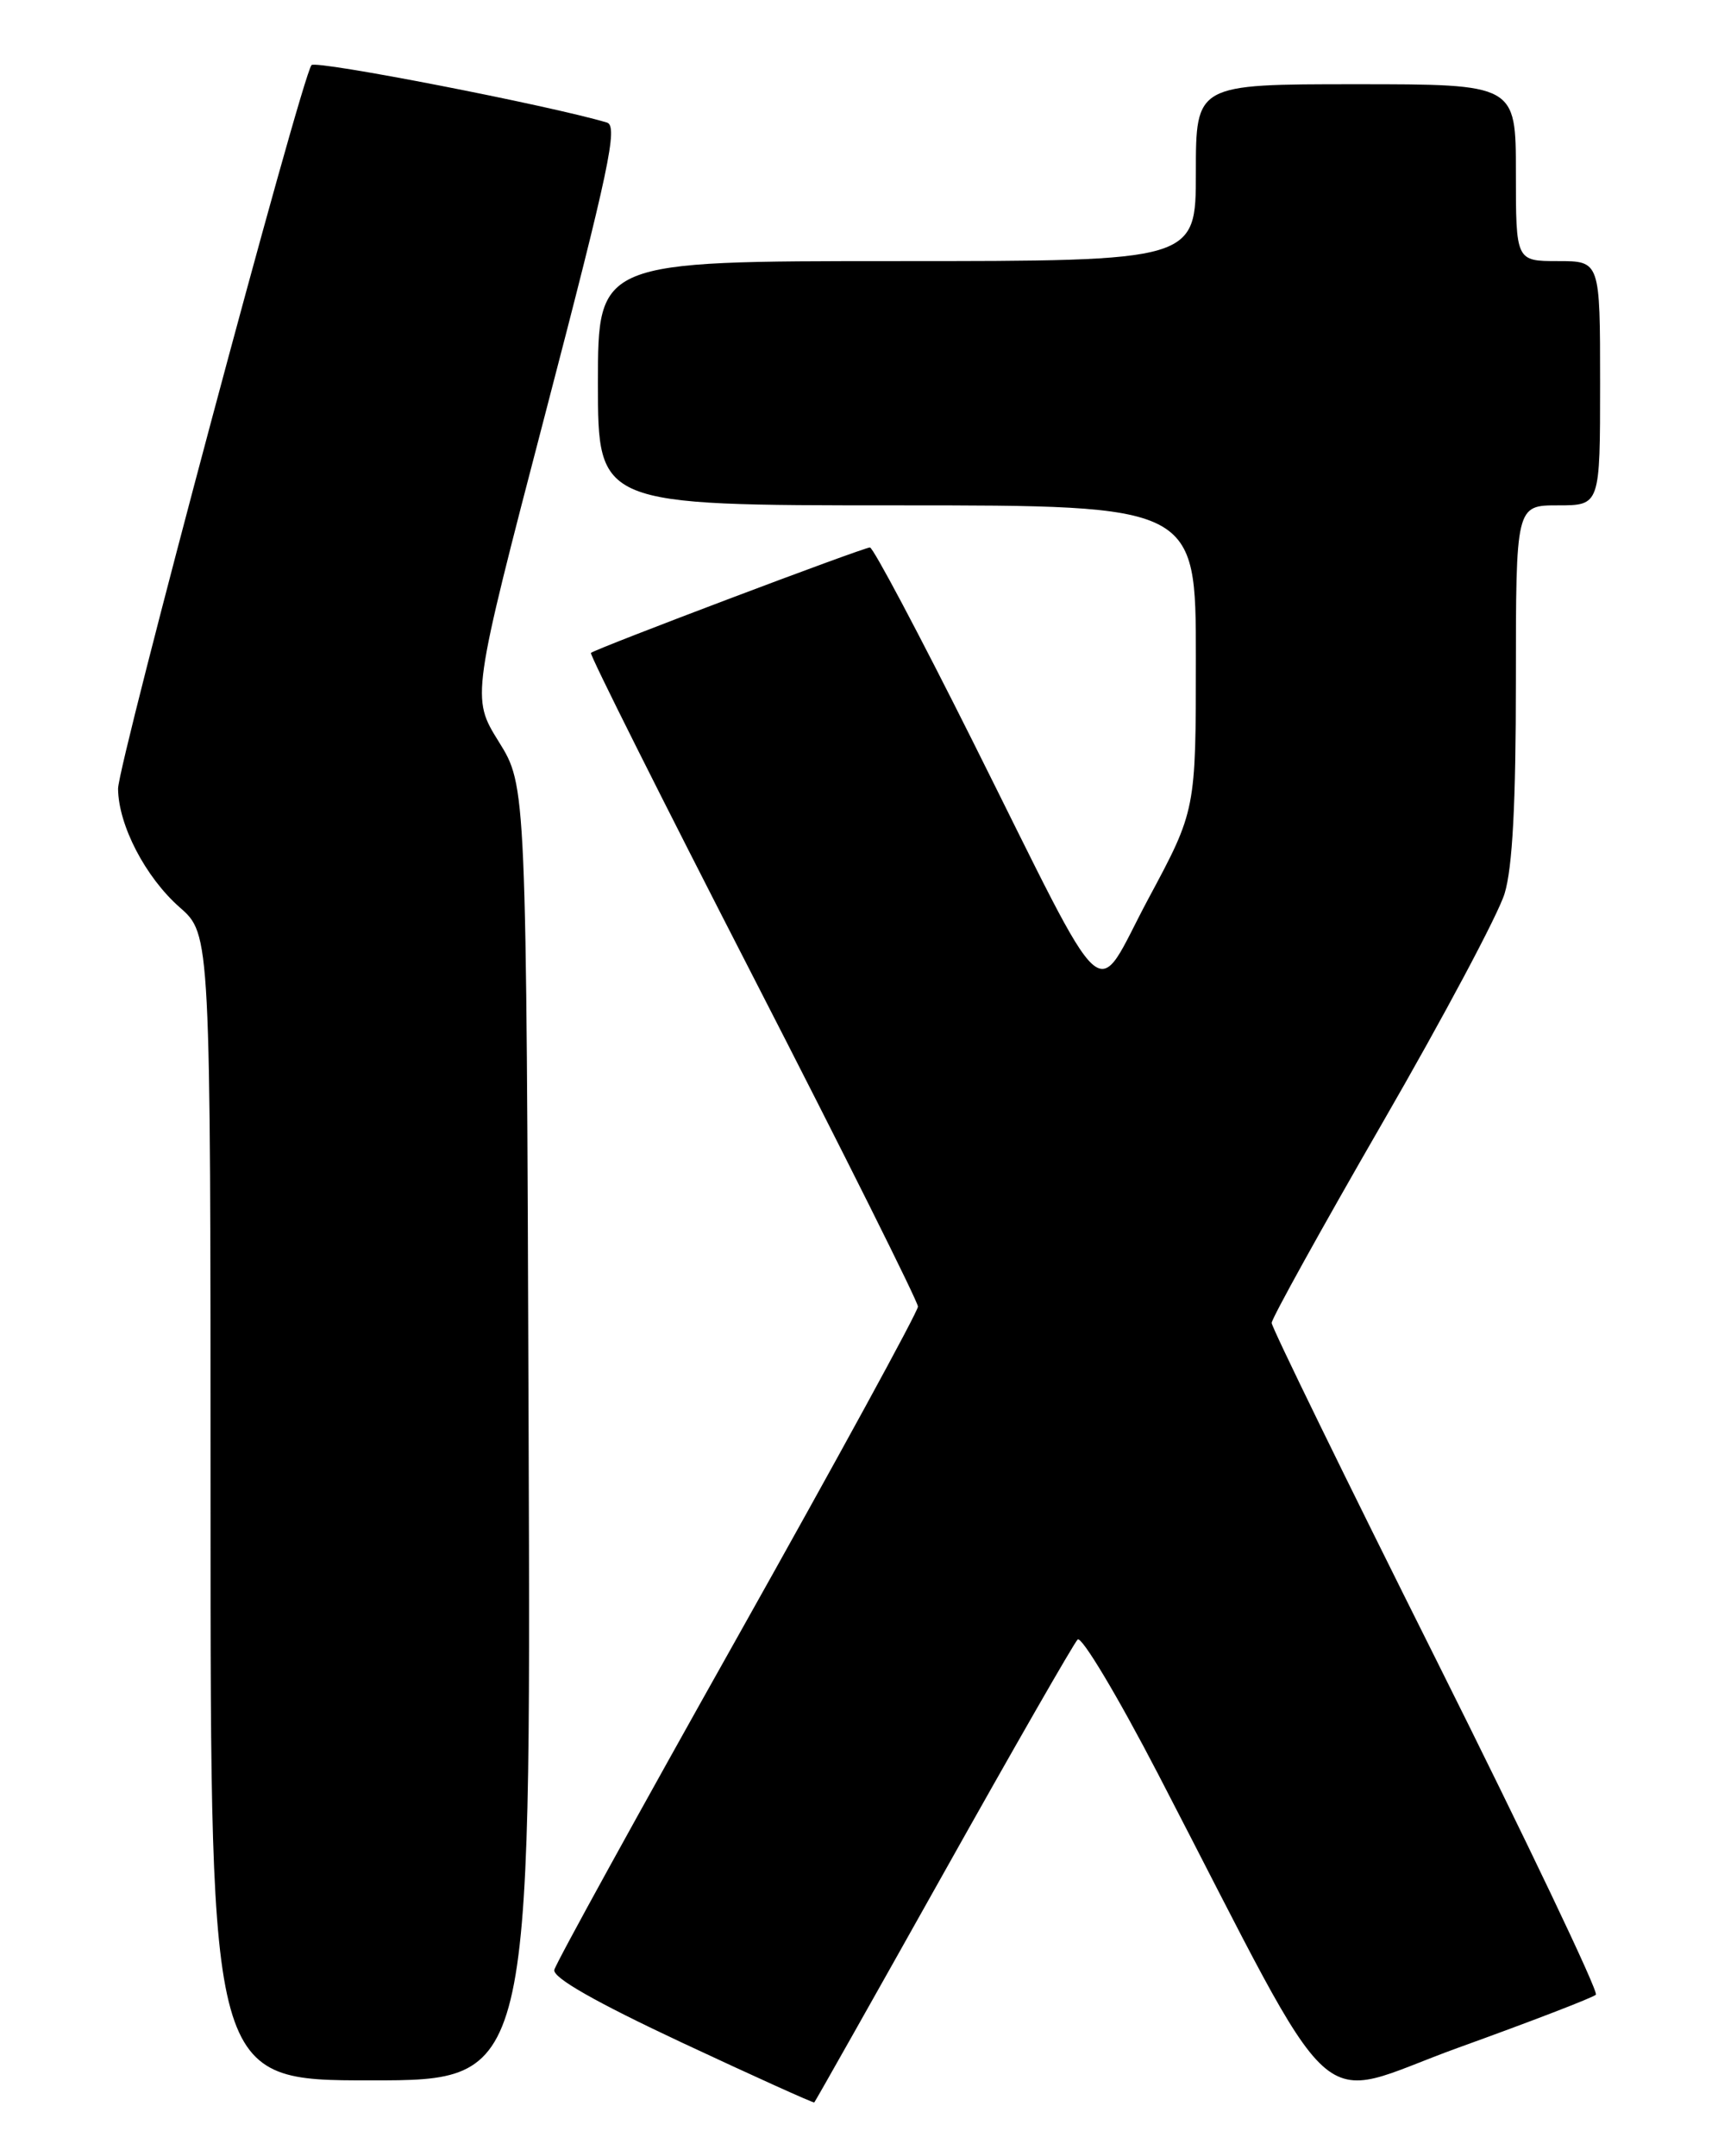 <?xml version="1.0" encoding="UTF-8" standalone="no"?>
<!DOCTYPE svg PUBLIC "-//W3C//DTD SVG 1.1//EN" "http://www.w3.org/Graphics/SVG/1.1/DTD/svg11.dtd" >
<svg xmlns="http://www.w3.org/2000/svg" xmlns:xlink="http://www.w3.org/1999/xlink" version="1.1" viewBox="0 0 204 256">
 <g >
 <path fill="currentColor"
d=" M 112.01 222.47 C 120.32 207.64 127.50 195.12 127.96 194.66 C 128.41 194.19 132.72 201.39 137.53 210.66 C 159.63 253.26 155.50 249.50 173.19 243.11 C 181.82 240.00 189.16 237.17 189.50 236.83 C 189.84 236.50 181.31 218.62 170.56 197.11 C 159.80 175.61 151.00 157.59 151.00 157.07 C 151.00 156.55 156.92 145.86 164.16 133.31 C 171.40 120.77 177.93 108.52 178.66 106.09 C 179.60 103.02 180.00 95.37 180.00 80.84 C 180.00 60.00 180.00 60.00 185.00 60.00 C 190.00 60.00 190.00 60.00 190.00 45.50 C 190.00 31.00 190.00 31.00 185.00 31.00 C 180.00 31.00 180.00 31.00 180.00 20.50 C 180.00 10.00 180.00 10.00 161.00 10.00 C 142.00 10.00 142.00 10.00 142.00 20.50 C 142.00 31.00 142.00 31.00 106.50 31.00 C 71.00 31.00 71.00 31.00 71.00 45.50 C 71.00 60.00 71.00 60.00 106.50 60.00 C 142.00 60.00 142.00 60.00 142.00 78.10 C 142.00 96.20 142.00 96.20 136.38 106.67 C 129.72 119.09 132.14 121.26 115.45 87.90 C 109.15 75.31 103.68 65.00 103.30 65.00 C 102.51 65.00 70.68 77.03 70.17 77.52 C 69.98 77.69 78.65 94.98 89.42 115.94 C 100.19 136.90 109.00 154.54 109.00 155.13 C 109.00 155.73 99.35 173.38 87.57 194.36 C 75.78 215.34 65.99 233.12 65.82 233.88 C 65.61 234.80 70.70 237.70 81.00 242.53 C 89.53 246.52 96.59 249.71 96.69 249.62 C 96.80 249.52 103.69 237.31 112.01 222.47 Z  M 62.77 170.16 C 62.50 93.32 62.50 93.32 59.23 88.07 C 55.96 82.81 55.96 82.81 64.80 48.92 C 72.32 20.09 73.41 14.95 72.07 14.55 C 65.22 12.51 37.51 7.12 36.99 7.73 C 35.81 9.11 14.00 90.72 14.02 93.65 C 14.06 97.98 17.27 104.15 21.34 107.73 C 25.00 110.94 25.00 110.94 25.00 178.97 C 25.00 247.00 25.00 247.00 44.02 247.00 C 63.04 247.00 63.04 247.00 62.77 170.16 Z "/>
</g>
</svg>